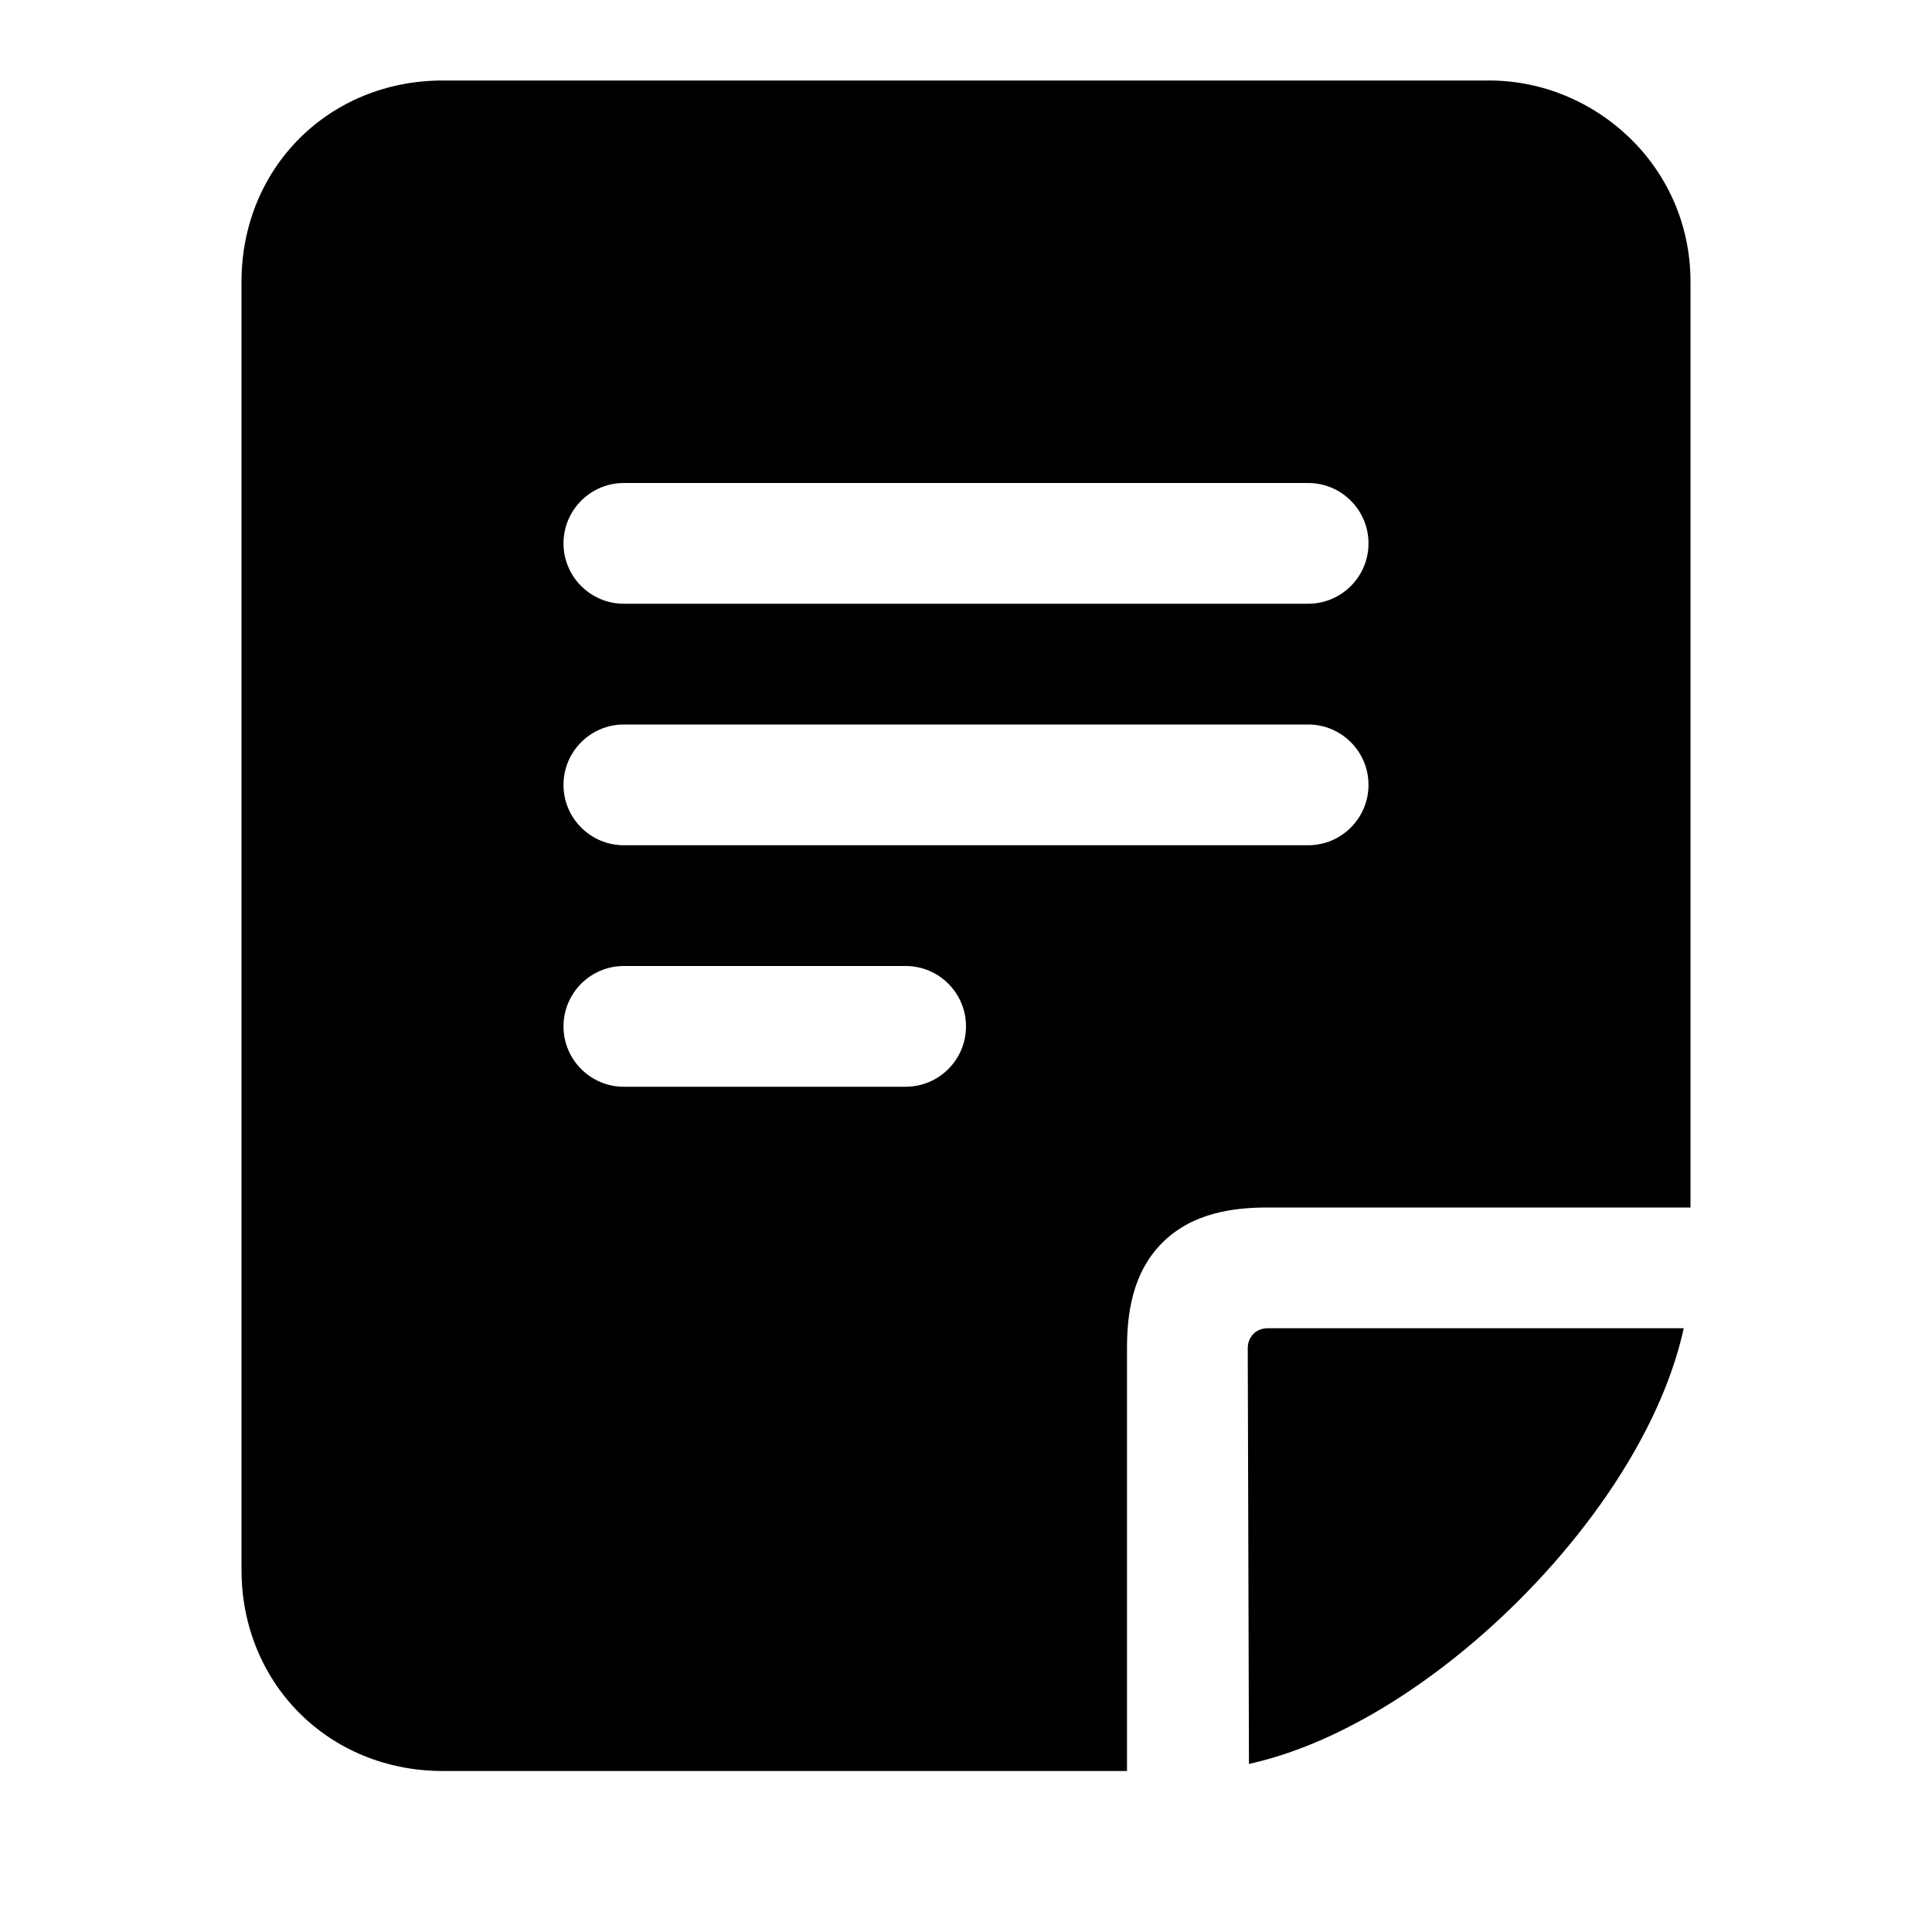 <svg fill="currentColor" viewBox="0 0 24 24" xmlns="http://www.w3.org/2000/svg">
<path d="M18.874 19.874C18.285 20.464 17.611 20.986 16.919 21.365C16.471 21.61 15.996 21.806 15.515 21.912L15.5 16.75C15.5 16.621 15.587 16.5 15.75 16.5H20.916C20.81 16.985 20.612 17.466 20.365 17.919C19.986 18.611 19.464 19.285 18.874 19.874Z" />
<path fill-rule="evenodd" clip-rule="evenodd" d="M14.438 15.438C14.817 15.06 15.334 15 15.75 15H21V3.5C21 2.065 19.817 1 18.5 1H5.5C4.086 1 3 2.086 3 3.5V19.5C3 20.914 4.086 22 5.5 22H14V16.75C14 16.334 14.06 15.817 14.438 15.438ZM7.75 6C7.336 6 7 6.336 7 6.75C7 7.164 7.336 7.5 7.75 7.5H16.25C16.664 7.5 17 7.164 17 6.75C17 6.336 16.664 6 16.25 6H7.75ZM7.75 9C7.336 9 7 9.336 7 9.75C7 10.164 7.336 10.5 7.75 10.5H16.25C16.664 10.5 17 10.164 17 9.75C17 9.336 16.664 9 16.25 9H7.75ZM7.75 12C7.336 12 7 12.336 7 12.75C7 13.164 7.336 13.5 7.75 13.5H11.25C11.664 13.5 12 13.164 12 12.75C12 12.336 11.664 12 11.25 12H7.75Z" />
</svg>
